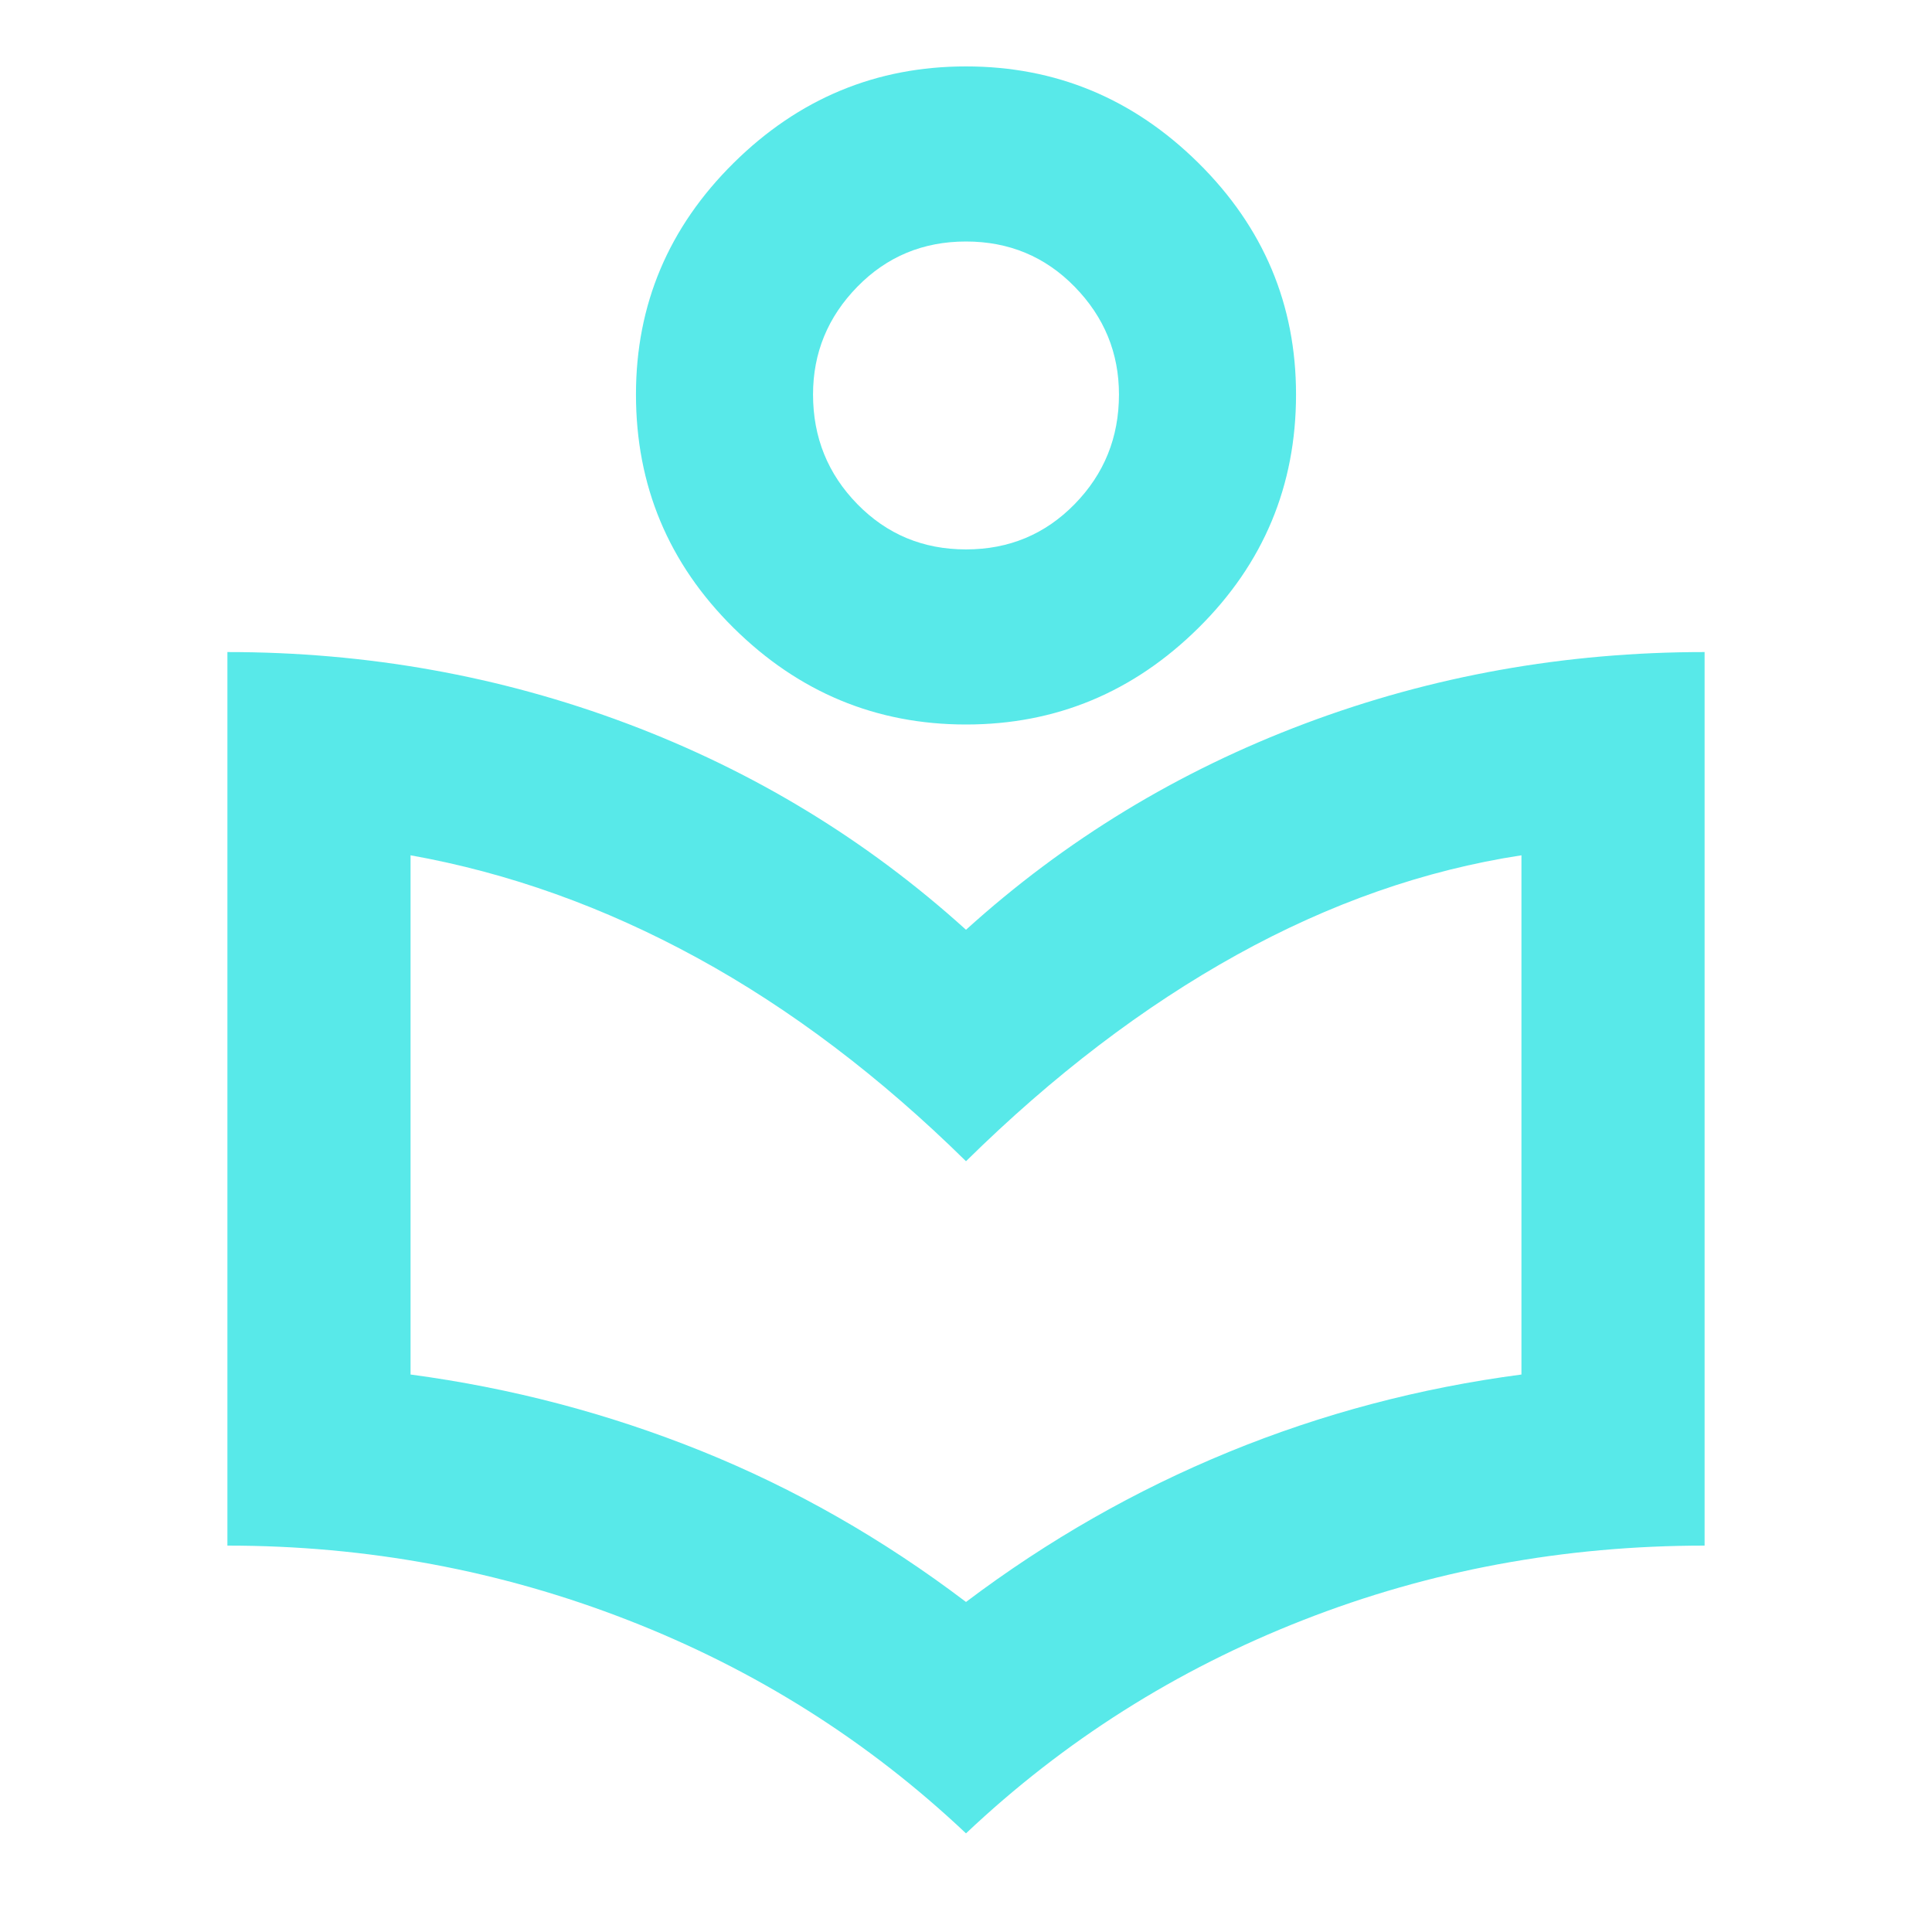 <svg width="40" height="40" viewBox="0 0 40 40" fill="none" xmlns="http://www.w3.org/2000/svg">
<mask id="mask0_8_223" style="mask-type:alpha" maskUnits="userSpaceOnUse" x="0" y="0" width="40" height="40">
<rect width="40" height="40" fill="#D9D9D9"/>
</mask>
<g mask="url(#mask0_8_223)">
<path d="M20 37.958C17.972 36.042 15.639 34.569 13 33.542C10.361 32.514 7.597 32 4.708 32V13.5C7.597 13.5 10.354 13.993 12.98 14.98C15.604 15.966 17.944 17.389 20 19.25C22.055 17.389 24.395 15.966 27.02 14.98C29.645 13.993 32.403 13.5 35.292 13.5V32C32.375 32 29.604 32.514 26.98 33.542C24.354 34.569 22.028 36.042 20 37.958ZM20 33.167C21.694 31.889 23.507 30.855 25.437 30.063C27.368 29.271 29.389 28.736 31.5 28.458V17.708C29.5 18.014 27.535 18.701 25.605 19.77C23.674 20.84 21.805 22.264 20 24.042C18.222 22.292 16.368 20.889 14.438 19.833C12.507 18.778 10.528 18.07 8.5 17.708V28.458C10.583 28.736 12.591 29.264 14.522 30.042C16.452 30.82 18.278 31.861 20 33.167ZM20 15C18.139 15 16.535 14.333 15.188 13C13.841 11.667 13.167 10.056 13.167 8.167C13.167 6.306 13.841 4.708 15.188 3.375C16.535 2.042 18.139 1.375 20 1.375C21.861 1.375 23.465 2.042 24.813 3.375C26.16 4.708 26.833 6.306 26.833 8.167C26.833 10.056 26.16 11.667 24.813 13C23.465 14.333 21.861 15 20 15ZM20 11.375C20.889 11.375 21.639 11.062 22.25 10.437C22.861 9.812 23.167 9.056 23.167 8.167C23.167 7.306 22.861 6.562 22.25 5.937C21.639 5.312 20.889 5 20 5C19.111 5 18.361 5.312 17.75 5.937C17.139 6.562 16.833 7.306 16.833 8.167C16.833 9.056 17.139 9.812 17.75 10.437C18.361 11.062 19.111 11.375 20 11.375Z" fill="#58E9E9"/>
</g>
</svg>
